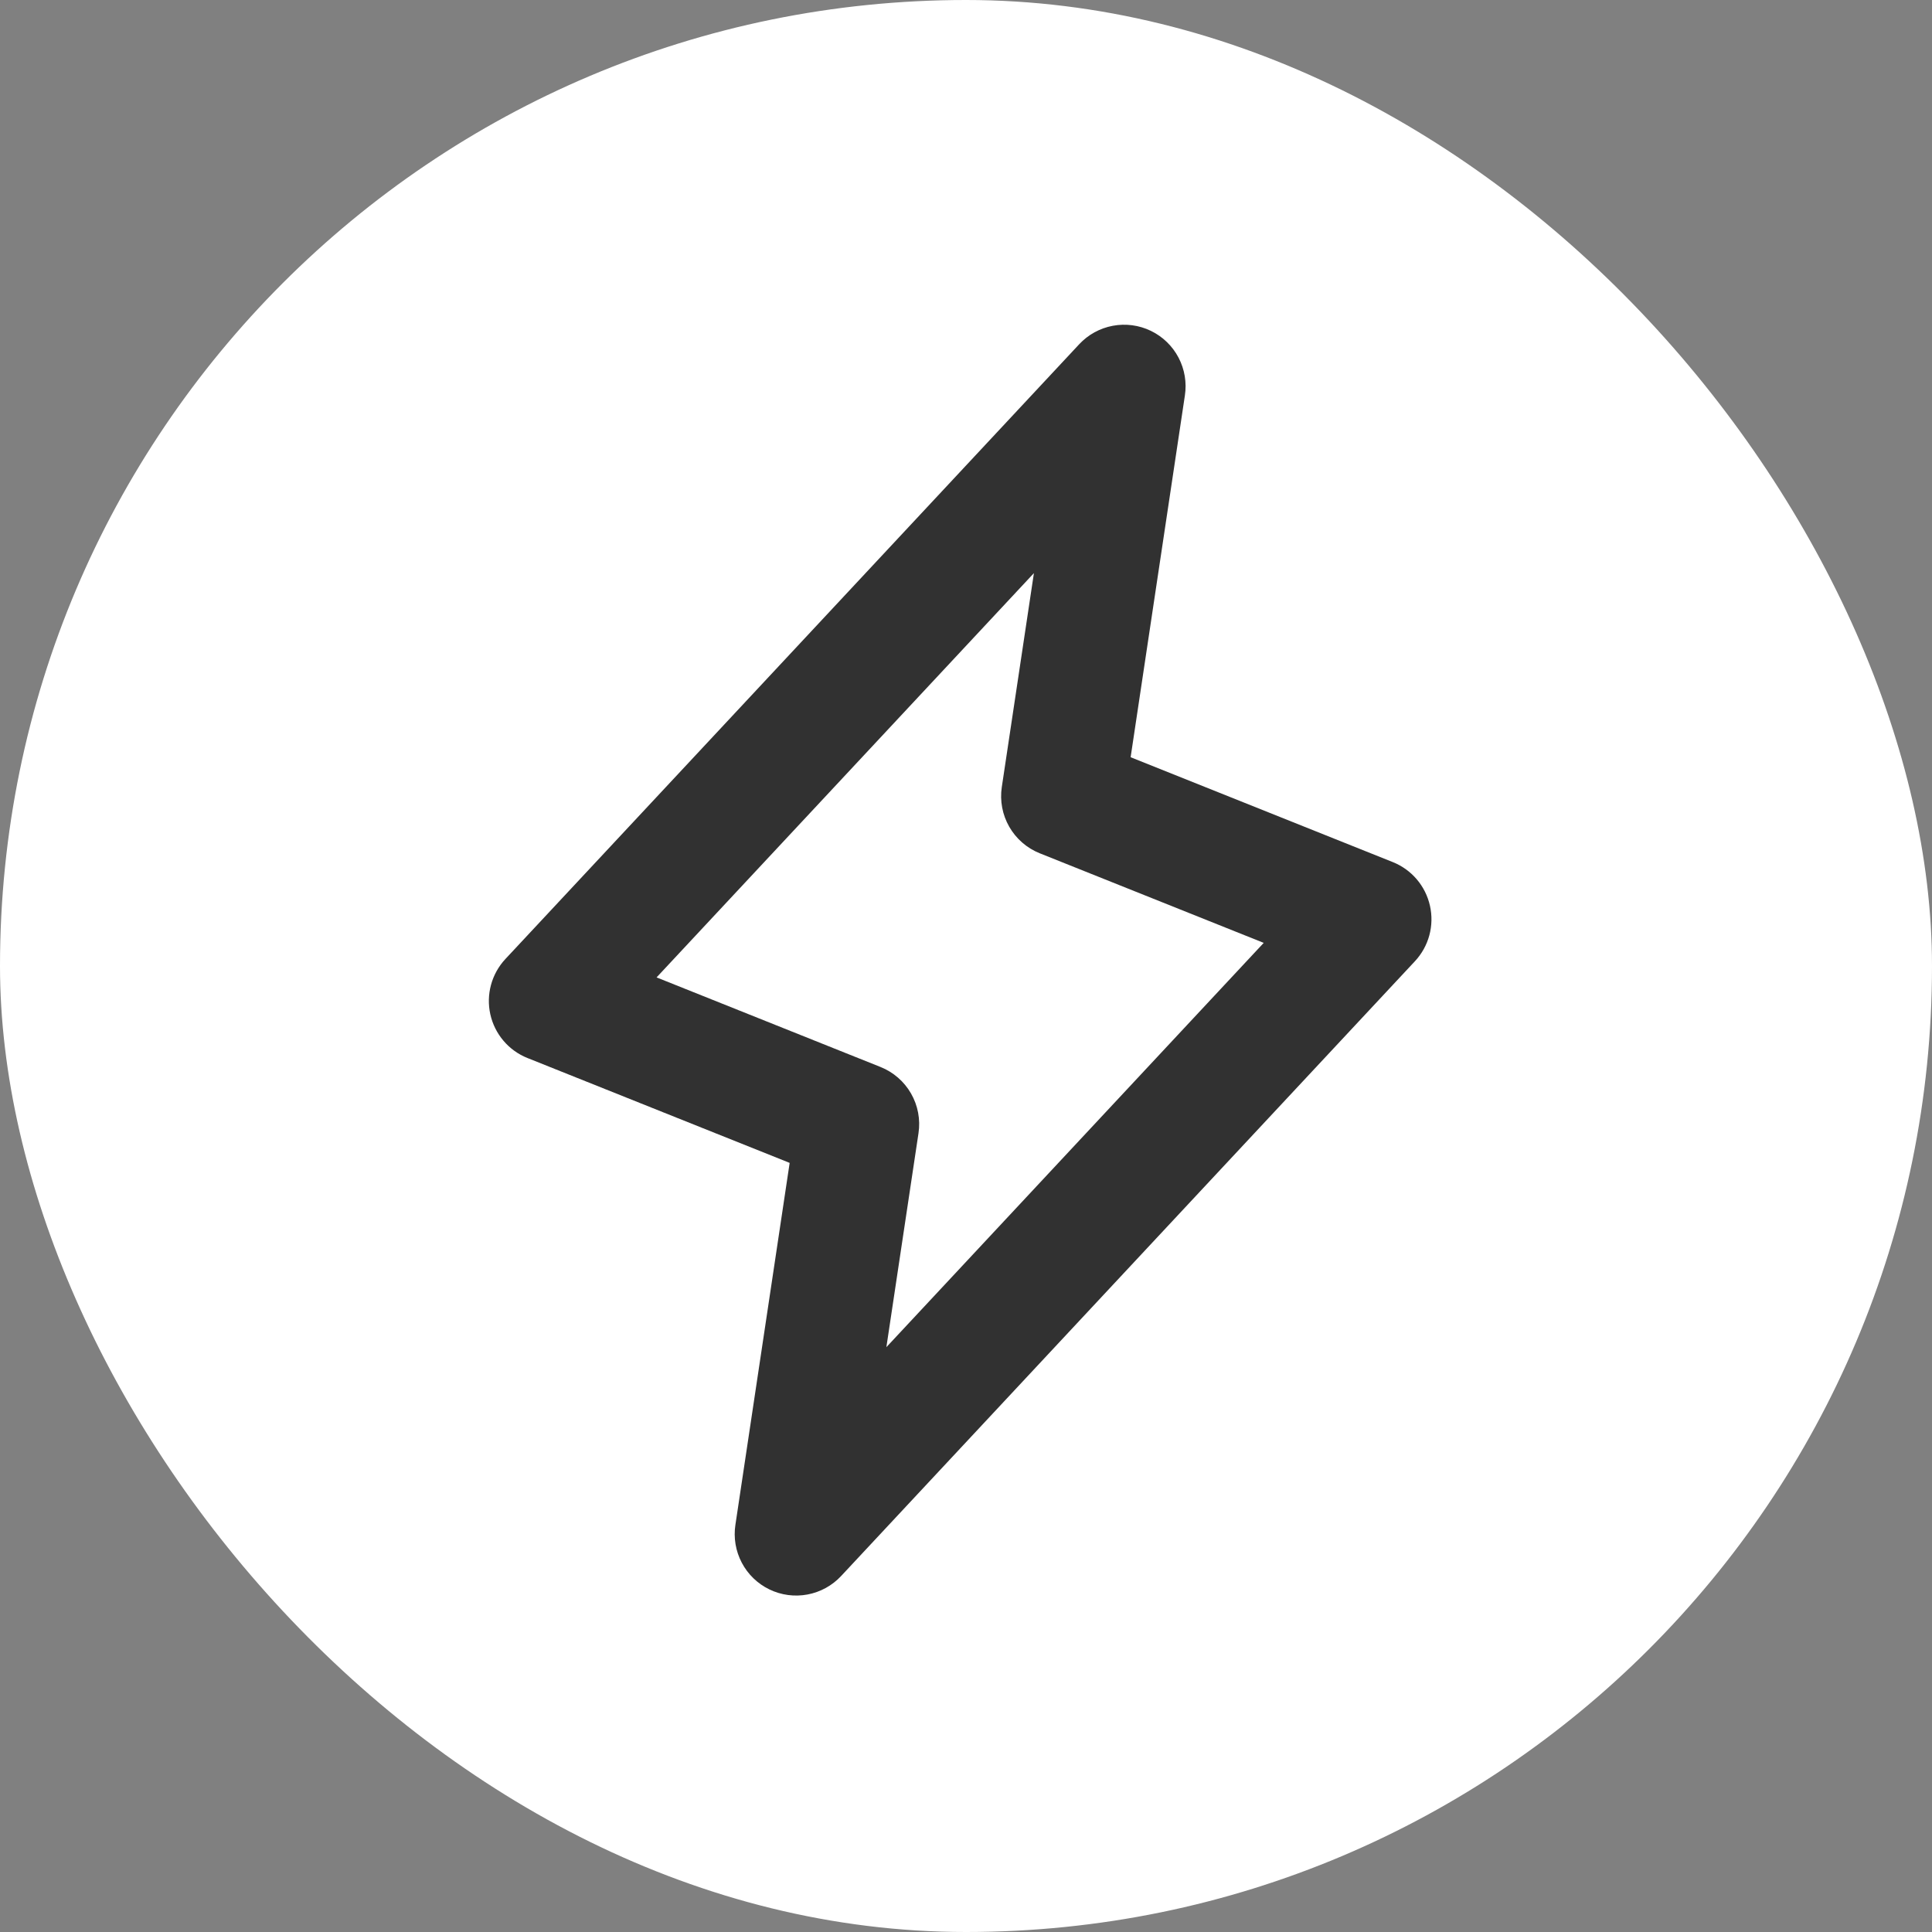 <svg width="165" height="165" viewBox="0 0 165 165" fill="none" xmlns="http://www.w3.org/2000/svg">
<rect x="0" y="0" width="165" height="165" fill="#808080" stroke="none"/>
<rect width="165" height="165" rx="82.5" fill="white"/>
<path d="M122.123 77.353C121.937 76.521 121.551 75.747 120.998 75.097C120.445 74.448 119.743 73.943 118.951 73.626L96.56 64.67L101.193 33.779C101.363 32.669 101.173 31.535 100.651 30.541C100.129 29.548 99.303 28.748 98.293 28.258C97.283 27.769 96.143 27.616 95.04 27.822C93.936 28.028 92.928 28.582 92.163 29.404L43.163 81.903C42.581 82.527 42.159 83.284 41.935 84.107C41.711 84.93 41.69 85.796 41.876 86.629C42.062 87.462 42.448 88.237 43.001 88.887C43.553 89.538 44.256 90.043 45.049 90.36L67.44 99.316L62.807 130.221C62.637 131.33 62.827 132.465 63.349 133.458C63.87 134.452 64.697 135.252 65.707 135.741C66.717 136.231 67.857 136.383 68.96 136.177C70.064 135.971 71.072 135.417 71.837 134.596L120.837 82.096C121.422 81.47 121.845 80.711 122.069 79.885C122.293 79.058 122.312 78.189 122.123 77.353ZM75.7 115.053L78.443 96.778C78.618 95.609 78.394 94.414 77.805 93.388C77.217 92.362 76.299 91.565 75.201 91.126L56.074 83.474L88.3 48.947L85.557 67.221C85.382 68.391 85.606 69.585 86.195 70.611C86.783 71.637 87.701 72.434 88.799 72.874L107.926 80.525L75.7 115.053Z" fill="#313131"/>
</svg>
